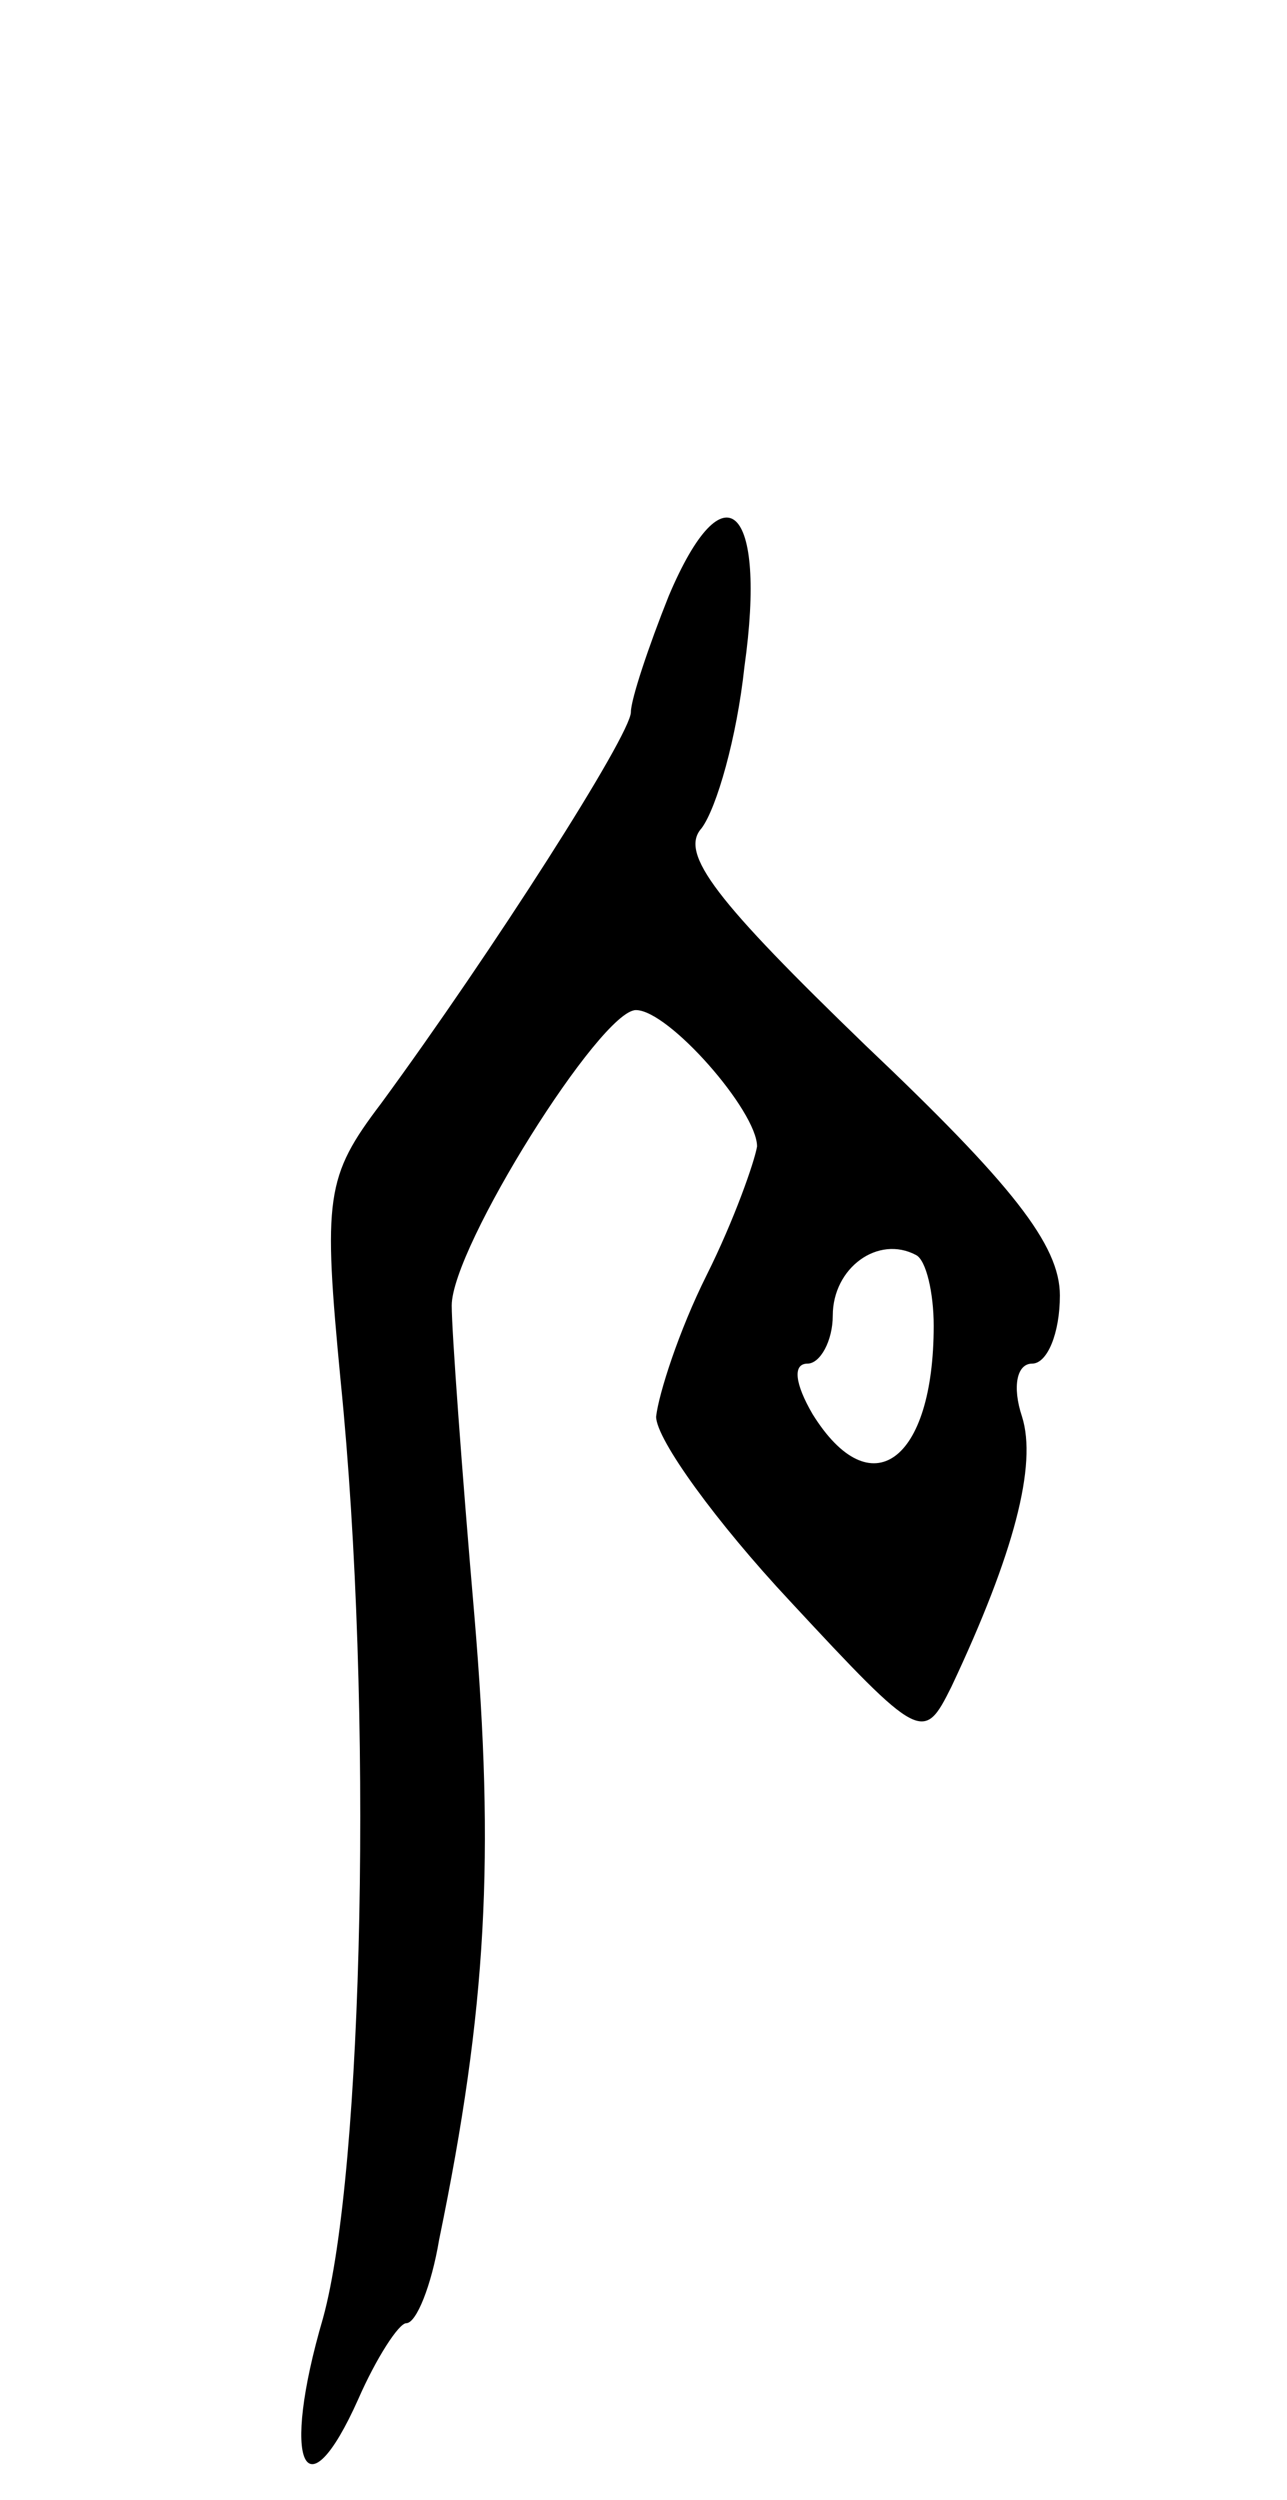 <svg version="1.0" xmlns="http://www.w3.org/2000/svg"
 width="51pt" height="99pt" viewBox="0 0 51 99"
 preserveAspectRatio="xMidYMid meet">
<g transform="translate(0,99) scale(0.1,-0.1)"
fill="#000000" stroke="none">
<path d="M265 754 c-8 -20 -15 -41 -15 -46 0 -9 -55 -95 -99 -155 -22 -29 -23
-37 -16 -110 13 -129 9 -313 -7 -371 -17 -58 -7 -79 14 -32 7 16 16 30 19 30
4 0 10 15 13 33 19 92 22 152 14 247 -5 58 -9 113 -9 123 0 23 59 117 73 117
13 0 48 -40 48 -54 -1 -6 -9 -29 -20 -51 -11 -22 -19 -47 -20 -56 0 -9 24 -42
53 -73 52 -56 53 -56 64 -34 25 53 34 88 28 107 -4 12 -2 21 4 21 6 0 11 12
11 27 0 20 -19 44 -77 99 -59 57 -74 76 -65 86 6 8 14 36 17 64 9 64 -8 80
-30 28z m105 -289 c0 -54 -25 -72 -48 -35 -7 12 -8 20 -2 20 5 0 10 9 10 19 0
19 18 32 33 24 4 -2 7 -15 7 -28z"/>
</g>
</svg>
